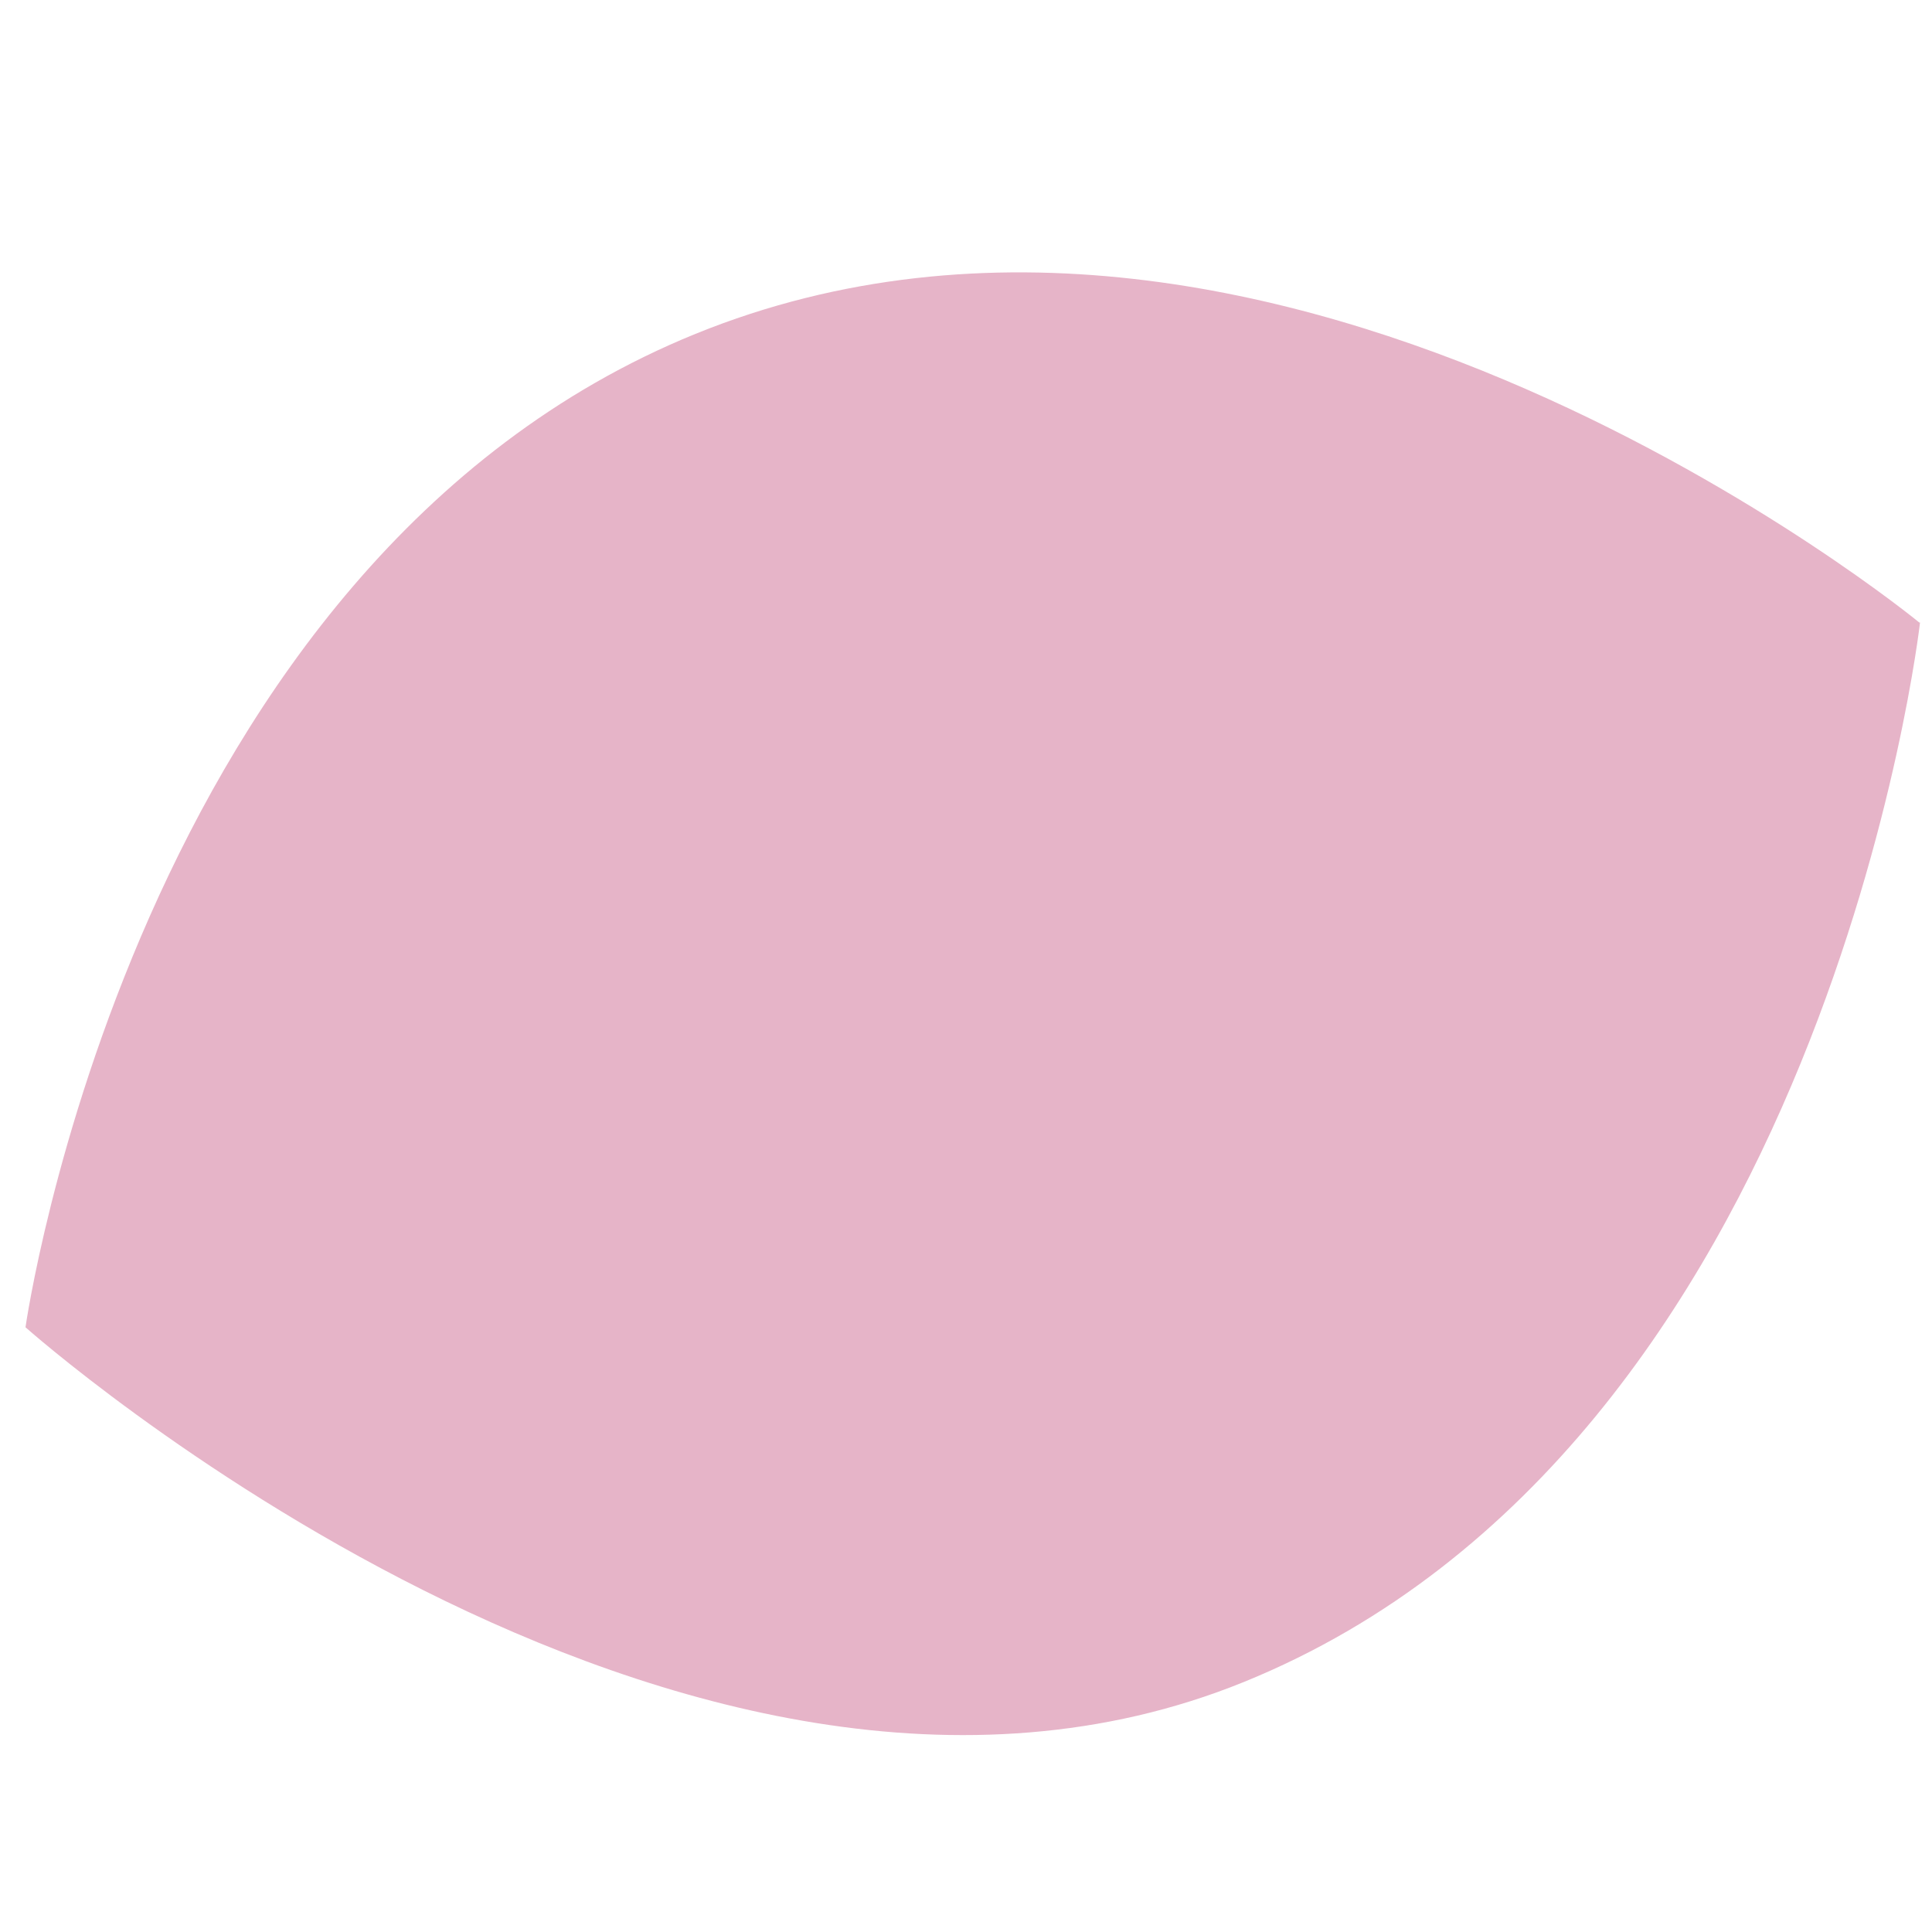 <svg id="Layer_1" data-name="Layer 1" xmlns="http://www.w3.org/2000/svg" viewBox="0 0 100 100"><title>3</title><path d="M99.34,32.22S66.22,5,36,17.28C6.91,29.11,1.32,68.7,1.32,68.7S35.25,98.89,64.38,87.06c30.18-12.26,35-54.84,35-54.84" style="fill:#e6b4c8"/></svg>